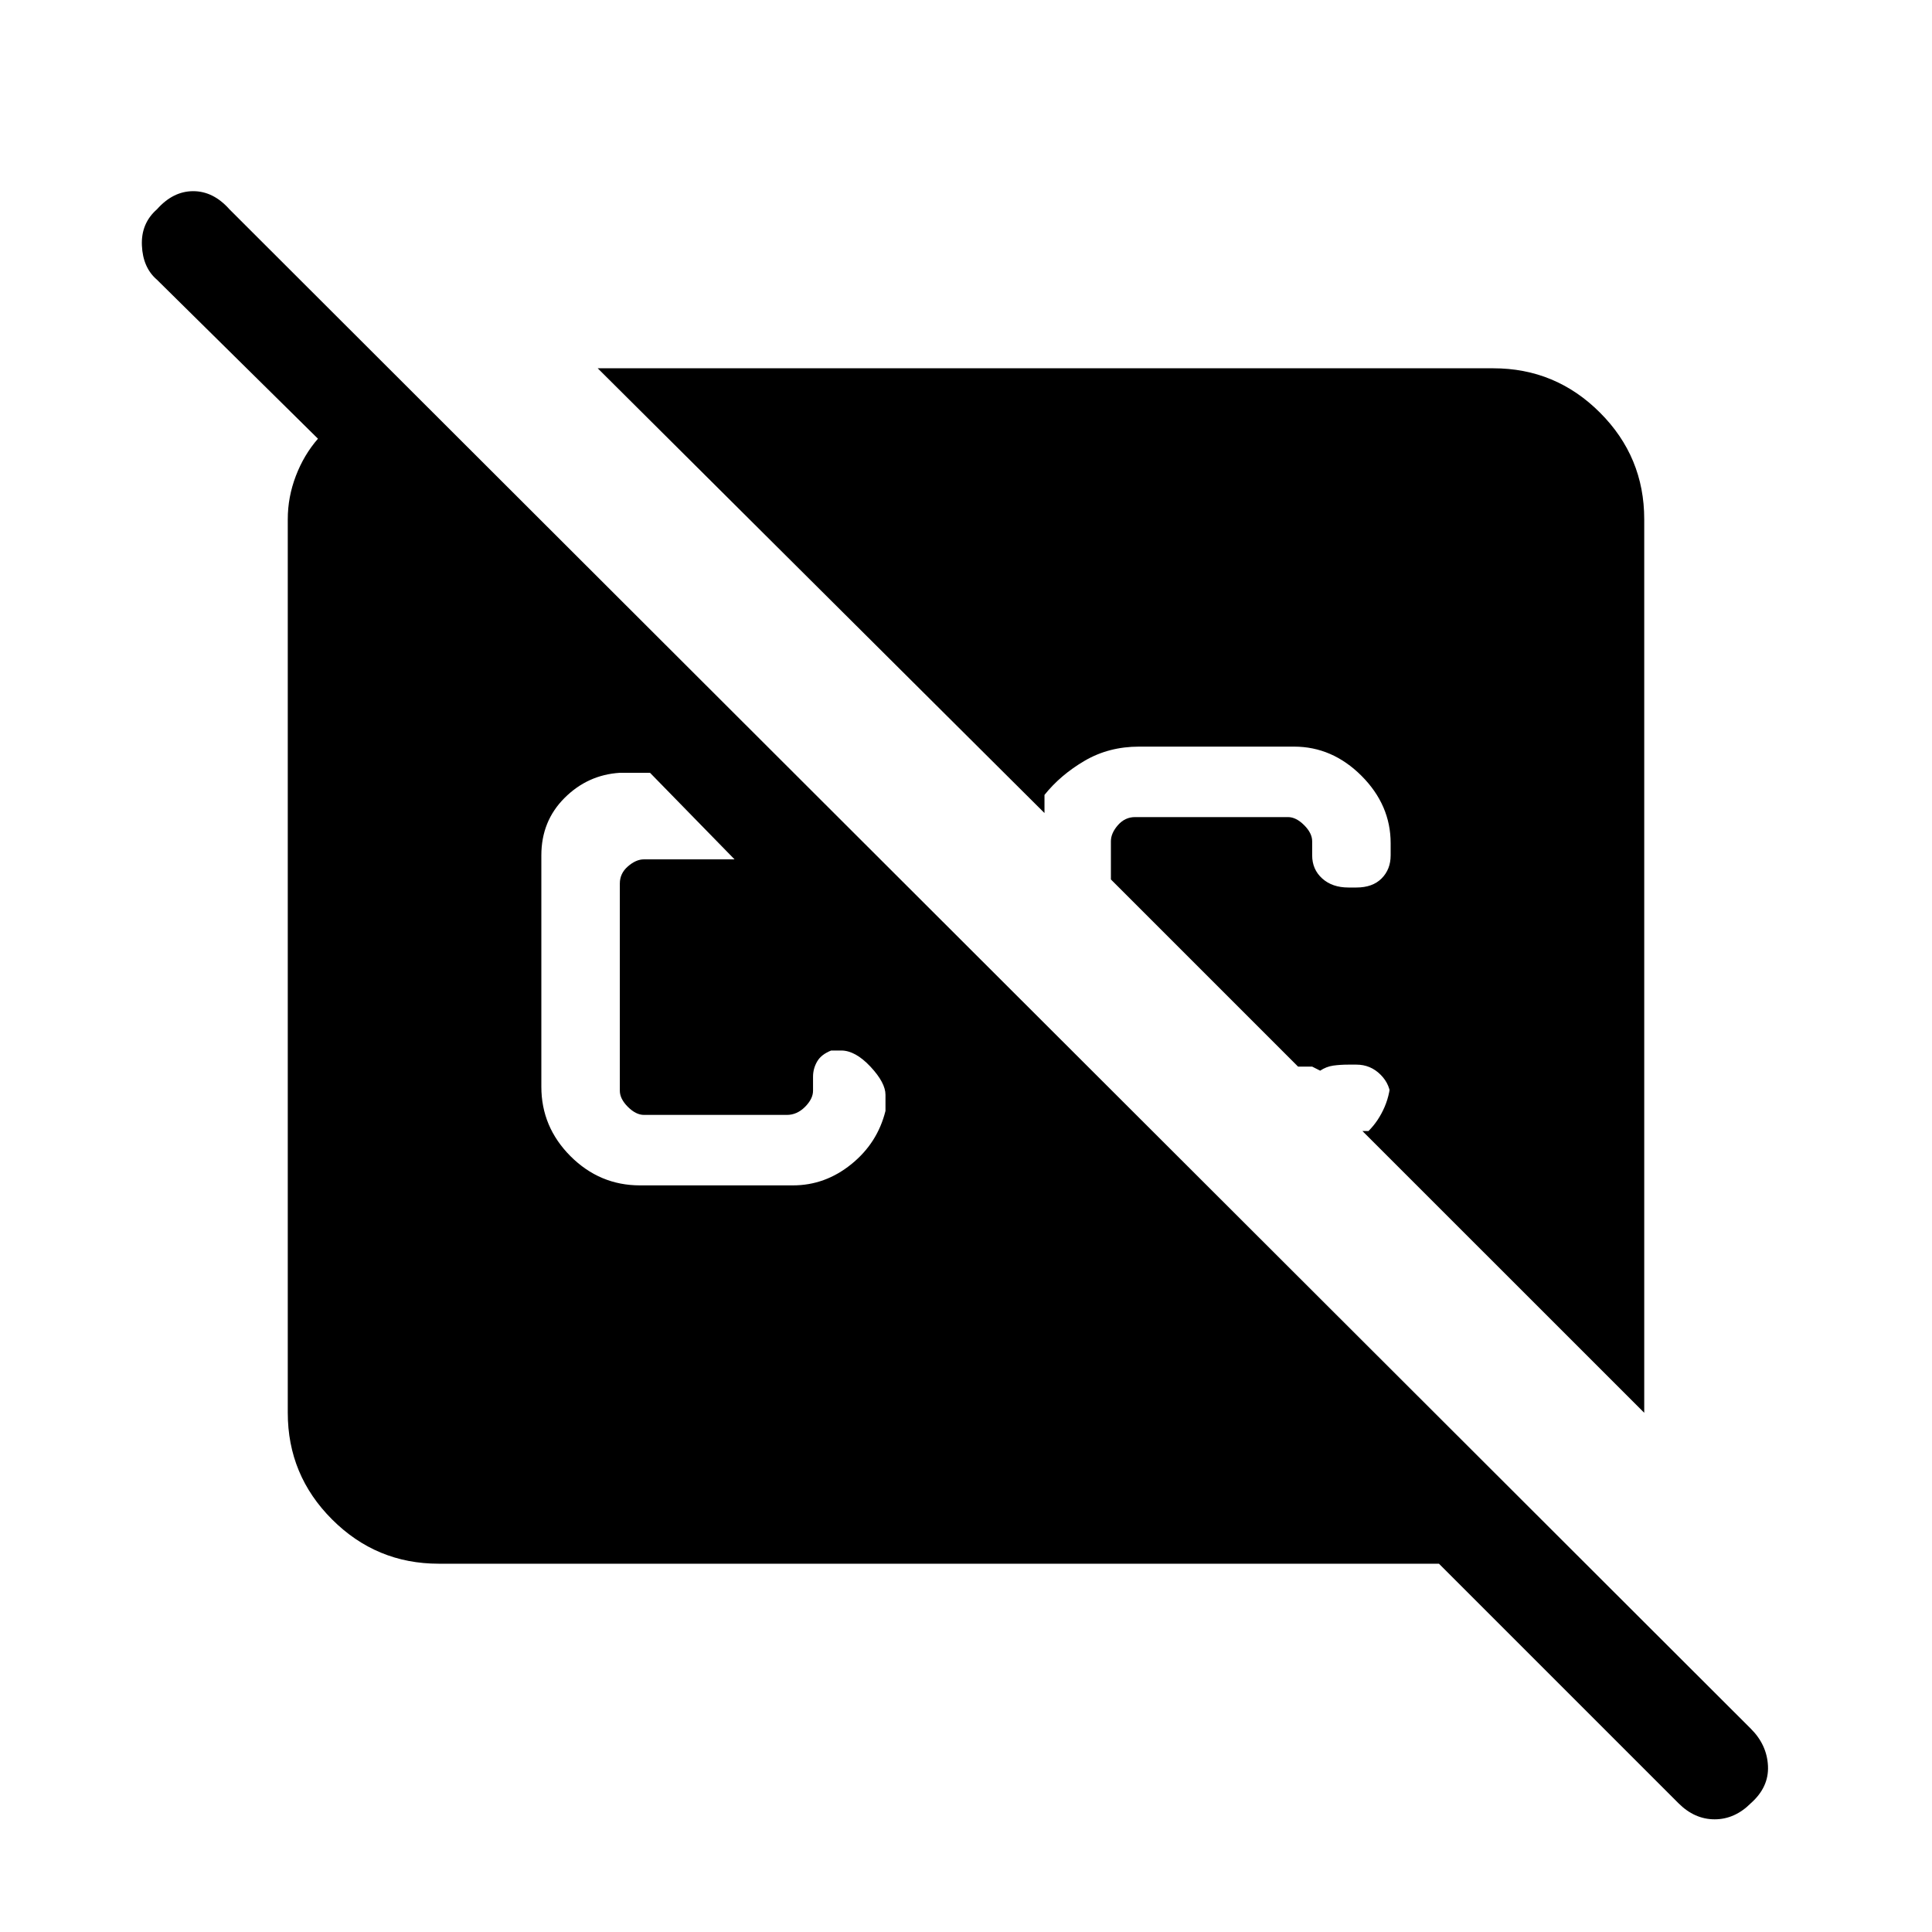 <svg xmlns="http://www.w3.org/2000/svg" height="40" width="40"><path d="m34.75 37.333-4.958-4.958H9.083q-1.291 0-2.208-.917-.917-.916-.917-2.208v-18.5q0-.458.167-.896.167-.437.458-.771L3.25 5.792q-.292-.25-.312-.709-.021-.458.312-.75.333-.375.75-.375t.75.375l31.5 31.459q.333.333.354.77.021.438-.354.771-.333.334-.75.334t-.75-.334Zm-.708-8.083-5.834-5.833h.125q.209-.209.334-.5.125-.292.125-.625v.458q0-.292-.209-.5-.208-.208-.5-.208h-.166q-.167 0-.313.02-.146.021-.271.105l-.166-.084h-.292L23 18.208v-.791q0-.167.146-.334.146-.166.354-.166h3.167q.166 0 .333.166.167.167.167.334v.291q0 .292.208.48.208.187.542.187h.166q.334 0 .521-.187.188-.188.188-.48v-.25q0-.791-.604-1.396-.605-.604-1.396-.604h-3.209q-.625 0-1.125.292t-.833.708v.375l-9.25-9.208h18.542q1.291 0 2.208.917.917.916.917 2.208ZM13.25 24.542h3.167q.666 0 1.208-.438.542-.437.708-1.104v-.333q0-.25-.312-.584-.313-.333-.604-.333h-.209q-.208.083-.291.229-.084.146-.084.313v.291q0 .167-.166.334-.167.166-.375.166h-2.959q-.166 0-.333-.166-.167-.167-.167-.334v-4.291q0-.209.167-.354.167-.146.333-.146h1.875L13.458 16h-.625q-.666.042-1.145.521-.48.479-.48 1.187V22.5q0 .833.604 1.438.605.604 1.438.604Z"/></svg>